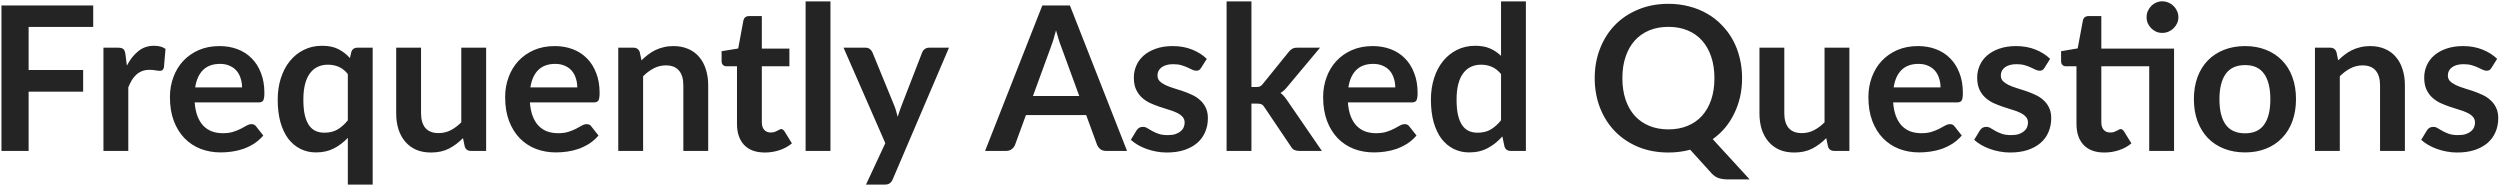 <svg width="497" height="37" viewBox="0 0 497 37" fill="none" xmlns="http://www.w3.org/2000/svg">
<path d="M5.69 5.36V13.92H16.53V18.22H5.69V30H0.29V1.08H18.53V5.36H5.69ZM25.225 13.04C25.865 11.813 26.625 10.853 27.505 10.16C28.385 9.453 29.425 9.1 30.625 9.1C31.572 9.1 32.332 9.307 32.905 9.72L32.585 13.42C32.518 13.66 32.418 13.833 32.285 13.94C32.165 14.033 31.998 14.08 31.785 14.08C31.585 14.08 31.285 14.047 30.885 13.98C30.498 13.913 30.118 13.88 29.745 13.88C29.198 13.88 28.712 13.96 28.285 14.12C27.858 14.28 27.472 14.513 27.125 14.82C26.792 15.113 26.492 15.473 26.225 15.9C25.972 16.327 25.732 16.813 25.505 17.36V30H20.565V9.48H23.465C23.972 9.48 24.325 9.573 24.525 9.76C24.725 9.933 24.858 10.253 24.925 10.72L25.225 13.04ZM48.121 17.38C48.121 16.74 48.028 16.14 47.841 15.58C47.668 15.007 47.401 14.507 47.041 14.08C46.681 13.653 46.221 13.32 45.661 13.08C45.114 12.827 44.474 12.7 43.741 12.7C42.314 12.7 41.188 13.107 40.361 13.92C39.548 14.733 39.028 15.887 38.801 17.38H48.121ZM38.701 20.36C38.781 21.413 38.968 22.327 39.261 23.1C39.554 23.86 39.941 24.493 40.421 25C40.901 25.493 41.468 25.867 42.121 26.12C42.788 26.36 43.521 26.48 44.321 26.48C45.121 26.48 45.808 26.387 46.381 26.2C46.968 26.013 47.474 25.807 47.901 25.58C48.341 25.353 48.721 25.147 49.041 24.96C49.374 24.773 49.694 24.68 50.001 24.68C50.414 24.68 50.721 24.833 50.921 25.14L52.341 26.94C51.794 27.58 51.181 28.12 50.501 28.56C49.821 28.987 49.108 29.333 48.361 29.6C47.628 29.853 46.874 30.033 46.101 30.14C45.341 30.247 44.601 30.3 43.881 30.3C42.454 30.3 41.128 30.067 39.901 29.6C38.674 29.12 37.608 28.42 36.701 27.5C35.794 26.567 35.081 25.42 34.561 24.06C34.041 22.687 33.781 21.1 33.781 19.3C33.781 17.9 34.008 16.587 34.461 15.36C34.914 14.12 35.561 13.047 36.401 12.14C37.254 11.22 38.288 10.493 39.501 9.96C40.728 9.427 42.108 9.16 43.641 9.16C44.934 9.16 46.128 9.367 47.221 9.78C48.314 10.193 49.254 10.8 50.041 11.6C50.828 12.387 51.441 13.36 51.881 14.52C52.334 15.667 52.561 16.98 52.561 18.46C52.561 19.207 52.481 19.713 52.321 19.98C52.161 20.233 51.854 20.36 51.401 20.36H38.701ZM69.148 14.72C68.602 14.04 67.995 13.56 67.328 13.28C66.662 13 65.948 12.86 65.188 12.86C64.442 12.86 63.768 13 63.168 13.28C62.568 13.56 62.055 13.987 61.628 14.56C61.202 15.12 60.875 15.84 60.648 16.72C60.422 17.587 60.308 18.613 60.308 19.8C60.308 21 60.401 22.02 60.588 22.86C60.788 23.687 61.068 24.367 61.428 24.9C61.788 25.42 62.228 25.8 62.748 26.04C63.268 26.267 63.848 26.38 64.488 26.38C65.515 26.38 66.388 26.167 67.108 25.74C67.828 25.313 68.508 24.707 69.148 23.92V14.72ZM74.088 9.48V36.7H69.148V27.4C68.335 28.267 67.415 28.967 66.388 29.5C65.362 30.033 64.168 30.3 62.808 30.3C61.688 30.3 60.661 30.067 59.728 29.6C58.795 29.133 57.988 28.46 57.308 27.58C56.642 26.687 56.121 25.587 55.748 24.28C55.388 22.973 55.208 21.48 55.208 19.8C55.208 18.28 55.415 16.867 55.828 15.56C56.242 14.253 56.835 13.12 57.608 12.16C58.382 11.2 59.308 10.453 60.388 9.92C61.468 9.373 62.681 9.1 64.028 9.1C65.308 9.1 66.382 9.32 67.248 9.76C68.115 10.2 68.888 10.793 69.568 11.54L69.828 10.38C70.001 9.78 70.415 9.48 71.068 9.48H74.088ZM96.643 9.48V30H93.623C92.97 30 92.557 29.7 92.383 29.1L92.043 27.46C91.203 28.313 90.277 29.007 89.263 29.54C88.25 30.06 87.057 30.32 85.683 30.32C84.563 30.32 83.57 30.133 82.703 29.76C81.85 29.373 81.13 28.833 80.543 28.14C79.957 27.447 79.51 26.627 79.203 25.68C78.91 24.72 78.763 23.667 78.763 22.52V9.48H83.703V22.52C83.703 23.773 83.99 24.747 84.563 25.44C85.15 26.12 86.023 26.46 87.183 26.46C88.037 26.46 88.837 26.273 89.583 25.9C90.33 25.513 91.037 24.987 91.703 24.32V9.48H96.643ZM114.762 17.38C114.762 16.74 114.668 16.14 114.482 15.58C114.308 15.007 114.042 14.507 113.682 14.08C113.322 13.653 112.862 13.32 112.302 13.08C111.755 12.827 111.115 12.7 110.382 12.7C108.955 12.7 107.828 13.107 107.002 13.92C106.188 14.733 105.668 15.887 105.442 17.38H114.762ZM105.342 20.36C105.422 21.413 105.608 22.327 105.902 23.1C106.195 23.86 106.582 24.493 107.062 25C107.542 25.493 108.108 25.867 108.762 26.12C109.428 26.36 110.162 26.48 110.962 26.48C111.762 26.48 112.448 26.387 113.022 26.2C113.608 26.013 114.115 25.807 114.542 25.58C114.982 25.353 115.362 25.147 115.682 24.96C116.015 24.773 116.335 24.68 116.642 24.68C117.055 24.68 117.362 24.833 117.562 25.14L118.982 26.94C118.435 27.58 117.822 28.12 117.142 28.56C116.462 28.987 115.748 29.333 115.002 29.6C114.268 29.853 113.515 30.033 112.742 30.14C111.982 30.247 111.242 30.3 110.522 30.3C109.095 30.3 107.768 30.067 106.542 29.6C105.315 29.12 104.248 28.42 103.342 27.5C102.435 26.567 101.722 25.42 101.202 24.06C100.682 22.687 100.422 21.1 100.422 19.3C100.422 17.9 100.648 16.587 101.102 15.36C101.555 14.12 102.202 13.047 103.042 12.14C103.895 11.22 104.928 10.493 106.142 9.96C107.368 9.427 108.748 9.16 110.282 9.16C111.575 9.16 112.768 9.367 113.862 9.78C114.955 10.193 115.895 10.8 116.682 11.6C117.468 12.387 118.082 13.36 118.522 14.52C118.975 15.667 119.202 16.98 119.202 18.46C119.202 19.207 119.122 19.713 118.962 19.98C118.802 20.233 118.495 20.36 118.042 20.36H105.342ZM127.529 12C127.942 11.587 128.375 11.207 128.829 10.86C129.295 10.5 129.782 10.2 130.289 9.96C130.809 9.707 131.362 9.513 131.949 9.38C132.535 9.233 133.175 9.16 133.869 9.16C134.989 9.16 135.982 9.353 136.849 9.74C137.715 10.113 138.435 10.647 139.009 11.34C139.595 12.02 140.035 12.84 140.329 13.8C140.635 14.747 140.789 15.793 140.789 16.94V30H135.849V16.94C135.849 15.687 135.562 14.72 134.989 14.04C134.415 13.347 133.542 13 132.369 13C131.515 13 130.715 13.193 129.969 13.58C129.222 13.967 128.515 14.493 127.849 15.16V30H122.909V9.48H125.929C126.569 9.48 126.989 9.78 127.189 10.38L127.529 12ZM152.053 30.32C150.267 30.32 148.893 29.82 147.933 28.82C146.987 27.807 146.513 26.413 146.513 24.64V13.18H144.413C144.147 13.18 143.92 13.093 143.733 12.92C143.547 12.747 143.453 12.487 143.453 12.14V10.18L146.753 9.64L147.793 4.04C147.86 3.773 147.987 3.567 148.173 3.42C148.36 3.273 148.6 3.2 148.893 3.2H151.453V9.66H156.933V13.18H151.453V24.3C151.453 24.94 151.607 25.44 151.913 25.8C152.233 26.16 152.667 26.34 153.213 26.34C153.52 26.34 153.773 26.307 153.973 26.24C154.187 26.16 154.367 26.08 154.513 26C154.673 25.92 154.813 25.847 154.933 25.78C155.053 25.7 155.173 25.66 155.293 25.66C155.44 25.66 155.56 25.7 155.653 25.78C155.747 25.847 155.847 25.953 155.953 26.1L157.433 28.5C156.713 29.1 155.887 29.553 154.953 29.86C154.02 30.167 153.053 30.32 152.053 30.32ZM165.096 0.28V30H160.156V0.28H165.096ZM188.658 9.48L177.478 35.64C177.331 35.987 177.138 36.247 176.898 36.42C176.671 36.607 176.318 36.7 175.838 36.7H172.158L175.998 28.46L167.698 9.48H172.038C172.425 9.48 172.725 9.573 172.938 9.76C173.165 9.947 173.331 10.16 173.438 10.4L177.798 21.04C177.945 21.4 178.065 21.76 178.158 22.12C178.265 22.48 178.365 22.847 178.458 23.22C178.578 22.847 178.698 22.48 178.818 22.12C178.938 21.747 179.071 21.38 179.218 21.02L183.338 10.4C183.445 10.133 183.618 9.913 183.858 9.74C184.111 9.567 184.391 9.48 184.698 9.48H188.658ZM214.555 19.08L211.035 9.46C210.861 9.033 210.681 8.527 210.495 7.94C210.308 7.353 210.121 6.72 209.935 6.04C209.761 6.72 209.581 7.36 209.395 7.96C209.208 8.547 209.028 9.06 208.855 9.5L205.355 19.08H214.555ZM224.055 30H219.895C219.428 30 219.048 29.887 218.755 29.66C218.461 29.42 218.241 29.127 218.095 28.78L215.935 22.88H203.955L201.795 28.78C201.688 29.087 201.481 29.367 201.175 29.62C200.868 29.873 200.488 30 200.035 30H195.835L207.215 1.08H212.695L224.055 30ZM238.788 13.48C238.655 13.693 238.515 13.847 238.368 13.94C238.221 14.02 238.035 14.06 237.808 14.06C237.568 14.06 237.308 13.993 237.028 13.86C236.761 13.727 236.448 13.58 236.088 13.42C235.728 13.247 235.315 13.093 234.848 12.96C234.395 12.827 233.855 12.76 233.228 12.76C232.255 12.76 231.488 12.967 230.928 13.38C230.381 13.793 230.108 14.333 230.108 15C230.108 15.44 230.248 15.813 230.528 16.12C230.821 16.413 231.201 16.673 231.668 16.9C232.148 17.127 232.688 17.333 233.288 17.52C233.888 17.693 234.495 17.887 235.108 18.1C235.735 18.313 236.348 18.56 236.948 18.84C237.548 19.107 238.081 19.453 238.548 19.88C239.028 20.293 239.408 20.793 239.688 21.38C239.981 21.967 240.128 22.673 240.128 23.5C240.128 24.487 239.948 25.4 239.588 26.24C239.241 27.067 238.721 27.787 238.028 28.4C237.335 29 236.475 29.473 235.448 29.82C234.435 30.153 233.261 30.32 231.928 30.32C231.221 30.32 230.528 30.253 229.848 30.12C229.181 30 228.535 29.827 227.908 29.6C227.295 29.373 226.721 29.107 226.188 28.8C225.668 28.493 225.208 28.16 224.808 27.8L225.948 25.92C226.095 25.693 226.268 25.52 226.468 25.4C226.668 25.28 226.921 25.22 227.228 25.22C227.535 25.22 227.821 25.307 228.088 25.48C228.368 25.653 228.688 25.84 229.048 26.04C229.408 26.24 229.828 26.427 230.308 26.6C230.801 26.773 231.421 26.86 232.168 26.86C232.755 26.86 233.255 26.793 233.668 26.66C234.095 26.513 234.441 26.327 234.708 26.1C234.988 25.873 235.188 25.613 235.308 25.32C235.441 25.013 235.508 24.7 235.508 24.38C235.508 23.9 235.361 23.507 235.068 23.2C234.788 22.893 234.408 22.627 233.928 22.4C233.461 22.173 232.921 21.973 232.308 21.8C231.708 21.613 231.088 21.413 230.448 21.2C229.821 20.987 229.201 20.74 228.588 20.46C227.988 20.167 227.448 19.8 226.968 19.36C226.501 18.92 226.121 18.38 225.828 17.74C225.548 17.1 225.408 16.327 225.408 15.42C225.408 14.58 225.575 13.78 225.908 13.02C226.241 12.26 226.728 11.6 227.368 11.04C228.021 10.467 228.828 10.013 229.788 9.68C230.761 9.333 231.881 9.16 233.148 9.16C234.561 9.16 235.848 9.393 237.008 9.86C238.168 10.327 239.135 10.94 239.908 11.7L238.788 13.48ZM248.786 0.28V17.3H249.706C250.04 17.3 250.3 17.26 250.486 17.18C250.686 17.087 250.886 16.907 251.086 16.64L256.186 10.34C256.4 10.06 256.633 9.847 256.886 9.7C257.153 9.553 257.493 9.48 257.906 9.48H262.426L256.046 17.1C255.593 17.7 255.1 18.16 254.566 18.48C254.846 18.68 255.093 18.913 255.306 19.18C255.533 19.447 255.746 19.733 255.946 20.04L262.786 30H258.326C257.94 30 257.606 29.94 257.326 29.82C257.046 29.687 256.813 29.453 256.626 29.12L251.386 21.34C251.2 21.033 251.006 20.833 250.806 20.74C250.606 20.647 250.306 20.6 249.906 20.6H248.786V30H243.846V0.28H248.786ZM277.379 17.38C277.379 16.74 277.285 16.14 277.099 15.58C276.925 15.007 276.659 14.507 276.299 14.08C275.939 13.653 275.479 13.32 274.919 13.08C274.372 12.827 273.732 12.7 272.999 12.7C271.572 12.7 270.445 13.107 269.619 13.92C268.805 14.733 268.285 15.887 268.059 17.38H277.379ZM267.959 20.36C268.039 21.413 268.225 22.327 268.519 23.1C268.812 23.86 269.199 24.493 269.679 25C270.159 25.493 270.725 25.867 271.379 26.12C272.045 26.36 272.779 26.48 273.579 26.48C274.379 26.48 275.065 26.387 275.639 26.2C276.225 26.013 276.732 25.807 277.159 25.58C277.599 25.353 277.979 25.147 278.299 24.96C278.632 24.773 278.952 24.68 279.259 24.68C279.672 24.68 279.979 24.833 280.179 25.14L281.599 26.94C281.052 27.58 280.439 28.12 279.759 28.56C279.079 28.987 278.365 29.333 277.619 29.6C276.885 29.853 276.132 30.033 275.359 30.14C274.599 30.247 273.859 30.3 273.139 30.3C271.712 30.3 270.385 30.067 269.159 29.6C267.932 29.12 266.865 28.42 265.959 27.5C265.052 26.567 264.339 25.42 263.819 24.06C263.299 22.687 263.039 21.1 263.039 19.3C263.039 17.9 263.265 16.587 263.719 15.36C264.172 14.12 264.819 13.047 265.659 12.14C266.512 11.22 267.545 10.493 268.759 9.96C269.985 9.427 271.365 9.16 272.899 9.16C274.192 9.16 275.385 9.367 276.479 9.78C277.572 10.193 278.512 10.8 279.299 11.6C280.085 12.387 280.699 13.36 281.139 14.52C281.592 15.667 281.819 16.98 281.819 18.46C281.819 19.207 281.739 19.713 281.579 19.98C281.419 20.233 281.112 20.36 280.659 20.36H267.959ZM298.406 14.72C297.846 14.04 297.233 13.56 296.566 13.28C295.913 13 295.206 12.86 294.446 12.86C293.699 12.86 293.026 13 292.426 13.28C291.826 13.56 291.313 13.987 290.886 14.56C290.459 15.12 290.133 15.84 289.906 16.72C289.679 17.587 289.566 18.613 289.566 19.8C289.566 21 289.659 22.02 289.846 22.86C290.046 23.687 290.326 24.367 290.686 24.9C291.046 25.42 291.486 25.8 292.006 26.04C292.526 26.267 293.106 26.38 293.746 26.38C294.773 26.38 295.646 26.167 296.366 25.74C297.086 25.313 297.766 24.707 298.406 23.92V14.72ZM303.346 0.28V30H300.326C299.673 30 299.259 29.7 299.086 29.1L298.666 27.12C297.839 28.067 296.886 28.833 295.806 29.42C294.739 30.007 293.493 30.3 292.066 30.3C290.946 30.3 289.919 30.067 288.986 29.6C288.053 29.133 287.246 28.46 286.566 27.58C285.899 26.687 285.379 25.587 285.006 24.28C284.646 22.973 284.466 21.48 284.466 19.8C284.466 18.28 284.673 16.867 285.086 15.56C285.499 14.253 286.093 13.12 286.866 12.16C287.639 11.2 288.566 10.453 289.646 9.92C290.726 9.373 291.939 9.1 293.286 9.1C294.433 9.1 295.413 9.28 296.226 9.64C297.039 10 297.766 10.487 298.406 11.1V0.28H303.346ZM322.528 15.54C322.528 17.127 322.741 18.553 323.168 19.82C323.594 21.073 324.201 22.14 324.988 23.02C325.788 23.887 326.748 24.553 327.868 25.02C329.001 25.487 330.274 25.72 331.688 25.72C333.101 25.72 334.368 25.487 335.488 25.02C336.621 24.553 337.581 23.887 338.368 23.02C339.154 22.14 339.761 21.073 340.188 19.82C340.614 18.553 340.828 17.127 340.828 15.54C340.828 13.953 340.614 12.533 340.188 11.28C339.761 10.013 339.154 8.94 338.368 8.06C337.581 7.18 336.621 6.507 335.488 6.04C334.368 5.573 333.101 5.34 331.688 5.34C330.274 5.34 329.001 5.573 327.868 6.04C326.748 6.507 325.788 7.18 324.988 8.06C324.201 8.94 323.594 10.013 323.168 11.28C322.741 12.533 322.528 13.953 322.528 15.54ZM347.828 35.66H343.388C342.748 35.66 342.168 35.573 341.648 35.4C341.141 35.227 340.674 34.907 340.248 34.44L336.008 29.76C335.328 29.947 334.628 30.087 333.908 30.18C333.201 30.273 332.461 30.32 331.688 30.32C329.501 30.32 327.508 29.953 325.708 29.22C323.908 28.473 322.361 27.44 321.068 26.12C319.788 24.8 318.794 23.24 318.088 21.44C317.381 19.627 317.028 17.66 317.028 15.54C317.028 13.42 317.381 11.46 318.088 9.66C318.794 7.847 319.788 6.28 321.068 4.96C322.361 3.64 323.908 2.613 325.708 1.88C327.508 1.133 329.501 0.76 331.688 0.76C333.154 0.76 334.534 0.933 335.828 1.28C337.121 1.613 338.308 2.093 339.388 2.72C340.468 3.333 341.434 4.087 342.288 4.98C343.154 5.86 343.888 6.847 344.488 7.94C345.088 9.033 345.541 10.22 345.848 11.5C346.168 12.78 346.328 14.127 346.328 15.54C346.328 16.833 346.194 18.073 345.928 19.26C345.661 20.433 345.274 21.533 344.768 22.56C344.274 23.587 343.668 24.533 342.948 25.4C342.228 26.253 341.408 27.007 340.488 27.66L347.828 35.66ZM367.659 9.48V30H364.639C363.986 30 363.572 29.7 363.399 29.1L363.059 27.46C362.219 28.313 361.292 29.007 360.279 29.54C359.266 30.06 358.072 30.32 356.699 30.32C355.579 30.32 354.586 30.133 353.719 29.76C352.866 29.373 352.146 28.833 351.559 28.14C350.972 27.447 350.526 26.627 350.219 25.68C349.926 24.72 349.779 23.667 349.779 22.52V9.48H354.719V22.52C354.719 23.773 355.006 24.747 355.579 25.44C356.166 26.12 357.039 26.46 358.199 26.46C359.052 26.46 359.852 26.273 360.599 25.9C361.346 25.513 362.052 24.987 362.719 24.32V9.48H367.659ZM385.777 17.38C385.777 16.74 385.684 16.14 385.497 15.58C385.324 15.007 385.057 14.507 384.697 14.08C384.337 13.653 383.877 13.32 383.317 13.08C382.771 12.827 382.131 12.7 381.397 12.7C379.971 12.7 378.844 13.107 378.017 13.92C377.204 14.733 376.684 15.887 376.457 17.38H385.777ZM376.357 20.36C376.437 21.413 376.624 22.327 376.917 23.1C377.211 23.86 377.597 24.493 378.077 25C378.557 25.493 379.124 25.867 379.777 26.12C380.444 26.36 381.177 26.48 381.977 26.48C382.777 26.48 383.464 26.387 384.037 26.2C384.624 26.013 385.131 25.807 385.557 25.58C385.997 25.353 386.377 25.147 386.697 24.96C387.031 24.773 387.351 24.68 387.657 24.68C388.071 24.68 388.377 24.833 388.577 25.14L389.997 26.94C389.451 27.58 388.837 28.12 388.157 28.56C387.477 28.987 386.764 29.333 386.017 29.6C385.284 29.853 384.531 30.033 383.757 30.14C382.997 30.247 382.257 30.3 381.537 30.3C380.111 30.3 378.784 30.067 377.557 29.6C376.331 29.12 375.264 28.42 374.357 27.5C373.451 26.567 372.737 25.42 372.217 24.06C371.697 22.687 371.437 21.1 371.437 19.3C371.437 17.9 371.664 16.587 372.117 15.36C372.571 14.12 373.217 13.047 374.057 12.14C374.911 11.22 375.944 10.493 377.157 9.96C378.384 9.427 379.764 9.16 381.297 9.16C382.591 9.16 383.784 9.367 384.877 9.78C385.971 10.193 386.911 10.8 387.697 11.6C388.484 12.387 389.097 13.36 389.537 14.52C389.991 15.667 390.217 16.98 390.217 18.46C390.217 19.207 390.137 19.713 389.977 19.98C389.817 20.233 389.511 20.36 389.057 20.36H376.357ZM406.444 13.48C406.311 13.693 406.171 13.847 406.024 13.94C405.878 14.02 405.691 14.06 405.464 14.06C405.224 14.06 404.964 13.993 404.684 13.86C404.418 13.727 404.104 13.58 403.744 13.42C403.384 13.247 402.971 13.093 402.504 12.96C402.051 12.827 401.511 12.76 400.884 12.76C399.911 12.76 399.144 12.967 398.584 13.38C398.038 13.793 397.764 14.333 397.764 15C397.764 15.44 397.904 15.813 398.184 16.12C398.478 16.413 398.858 16.673 399.324 16.9C399.804 17.127 400.344 17.333 400.944 17.52C401.544 17.693 402.151 17.887 402.764 18.1C403.391 18.313 404.004 18.56 404.604 18.84C405.204 19.107 405.738 19.453 406.204 19.88C406.684 20.293 407.064 20.793 407.344 21.38C407.638 21.967 407.784 22.673 407.784 23.5C407.784 24.487 407.604 25.4 407.244 26.24C406.898 27.067 406.378 27.787 405.684 28.4C404.991 29 404.131 29.473 403.104 29.82C402.091 30.153 400.918 30.32 399.584 30.32C398.878 30.32 398.184 30.253 397.504 30.12C396.838 30 396.191 29.827 395.564 29.6C394.951 29.373 394.378 29.107 393.844 28.8C393.324 28.493 392.864 28.16 392.464 27.8L393.604 25.92C393.751 25.693 393.924 25.52 394.124 25.4C394.324 25.28 394.578 25.22 394.884 25.22C395.191 25.22 395.478 25.307 395.744 25.48C396.024 25.653 396.344 25.84 396.704 26.04C397.064 26.24 397.484 26.427 397.964 26.6C398.458 26.773 399.078 26.86 399.824 26.86C400.411 26.86 400.911 26.793 401.324 26.66C401.751 26.513 402.098 26.327 402.364 26.1C402.644 25.873 402.844 25.613 402.964 25.32C403.098 25.013 403.164 24.7 403.164 24.38C403.164 23.9 403.018 23.507 402.724 23.2C402.444 22.893 402.064 22.627 401.584 22.4C401.118 22.173 400.578 21.973 399.964 21.8C399.364 21.613 398.744 21.413 398.104 21.2C397.478 20.987 396.858 20.74 396.244 20.46C395.644 20.167 395.104 19.8 394.624 19.36C394.158 18.92 393.778 18.38 393.484 17.74C393.204 17.1 393.064 16.327 393.064 15.42C393.064 14.58 393.231 13.78 393.564 13.02C393.898 12.26 394.384 11.6 395.024 11.04C395.678 10.467 396.484 10.013 397.444 9.68C398.418 9.333 399.538 9.16 400.804 9.16C402.218 9.16 403.504 9.393 404.664 9.86C405.824 10.327 406.791 10.94 407.564 11.7L406.444 13.48ZM432.203 30H427.263V13.18H417.743V24.3C417.743 24.94 417.896 25.44 418.203 25.8C418.523 26.16 418.956 26.34 419.503 26.34C419.809 26.34 420.063 26.307 420.263 26.24C420.476 26.16 420.656 26.08 420.803 26C420.963 25.92 421.103 25.847 421.223 25.78C421.343 25.7 421.463 25.66 421.583 25.66C421.729 25.66 421.849 25.7 421.943 25.78C422.036 25.847 422.136 25.953 422.243 26.1L423.723 28.5C423.003 29.1 422.176 29.553 421.243 29.86C420.309 30.167 419.343 30.32 418.343 30.32C416.556 30.32 415.183 29.82 414.223 28.82C413.276 27.807 412.803 26.413 412.803 24.64V13.18H410.703C410.436 13.18 410.209 13.093 410.023 12.92C409.836 12.747 409.743 12.487 409.743 12.14V10.18L413.043 9.62L414.083 4.04C414.149 3.773 414.276 3.567 414.463 3.42C414.649 3.273 414.889 3.2 415.183 3.2H417.743V9.66H432.203V30ZM433.063 3.42C433.063 3.847 432.976 4.253 432.803 4.64C432.629 5.013 432.396 5.34 432.103 5.62C431.823 5.9 431.483 6.127 431.083 6.3C430.696 6.46 430.283 6.54 429.843 6.54C429.416 6.54 429.016 6.46 428.643 6.3C428.269 6.127 427.943 5.9 427.663 5.62C427.383 5.34 427.156 5.013 426.983 4.64C426.823 4.253 426.743 3.847 426.743 3.42C426.743 2.98 426.823 2.573 426.983 2.2C427.156 1.813 427.383 1.48 427.663 1.2C427.943 0.907 428.269 0.68 428.643 0.52C429.016 0.347 429.416 0.26 429.843 0.26C430.283 0.26 430.696 0.347 431.083 0.52C431.483 0.68 431.823 0.907 432.103 1.2C432.396 1.48 432.629 1.813 432.803 2.2C432.976 2.573 433.063 2.98 433.063 3.42ZM446.325 9.16C447.845 9.16 449.225 9.407 450.465 9.9C451.718 10.393 452.785 11.093 453.665 12C454.558 12.907 455.245 14.013 455.725 15.32C456.205 16.627 456.445 18.087 456.445 19.7C456.445 21.327 456.205 22.793 455.725 24.1C455.245 25.407 454.558 26.52 453.665 27.44C452.785 28.36 451.718 29.067 450.465 29.56C449.225 30.053 447.845 30.3 446.325 30.3C444.791 30.3 443.398 30.053 442.145 29.56C440.891 29.067 439.818 28.36 438.925 27.44C438.045 26.52 437.358 25.407 436.865 24.1C436.385 22.793 436.145 21.327 436.145 19.7C436.145 18.087 436.385 16.627 436.865 15.32C437.358 14.013 438.045 12.907 438.925 12C439.818 11.093 440.891 10.393 442.145 9.9C443.398 9.407 444.791 9.16 446.325 9.16ZM446.325 26.5C448.031 26.5 449.291 25.927 450.105 24.78C450.931 23.633 451.345 21.953 451.345 19.74C451.345 17.527 450.931 15.84 450.105 14.68C449.291 13.52 448.031 12.94 446.325 12.94C444.591 12.94 443.305 13.527 442.465 14.7C441.638 15.86 441.225 17.54 441.225 19.74C441.225 21.94 441.638 23.62 442.465 24.78C443.305 25.927 444.591 26.5 446.325 26.5ZM464.833 12C465.247 11.587 465.68 11.207 466.133 10.86C466.6 10.5 467.087 10.2 467.593 9.96C468.113 9.707 468.667 9.513 469.253 9.38C469.84 9.233 470.48 9.16 471.173 9.16C472.293 9.16 473.287 9.353 474.153 9.74C475.02 10.113 475.74 10.647 476.313 11.34C476.9 12.02 477.34 12.84 477.633 13.8C477.94 14.747 478.093 15.793 478.093 16.94V30H473.153V16.94C473.153 15.687 472.867 14.72 472.293 14.04C471.72 13.347 470.847 13 469.673 13C468.82 13 468.02 13.193 467.273 13.58C466.527 13.967 465.82 14.493 465.153 15.16V30H460.213V9.48H463.233C463.873 9.48 464.293 9.78 464.493 10.38L464.833 12ZM495.312 13.48C495.178 13.693 495.038 13.847 494.892 13.94C494.745 14.02 494.558 14.06 494.332 14.06C494.092 14.06 493.832 13.993 493.552 13.86C493.285 13.727 492.972 13.58 492.612 13.42C492.252 13.247 491.838 13.093 491.372 12.96C490.918 12.827 490.378 12.76 489.752 12.76C488.778 12.76 488.012 12.967 487.452 13.38C486.905 13.793 486.632 14.333 486.632 15C486.632 15.44 486.772 15.813 487.052 16.12C487.345 16.413 487.725 16.673 488.192 16.9C488.672 17.127 489.212 17.333 489.812 17.52C490.412 17.693 491.018 17.887 491.632 18.1C492.258 18.313 492.872 18.56 493.472 18.84C494.072 19.107 494.605 19.453 495.072 19.88C495.552 20.293 495.932 20.793 496.212 21.38C496.505 21.967 496.652 22.673 496.652 23.5C496.652 24.487 496.472 25.4 496.112 26.24C495.765 27.067 495.245 27.787 494.552 28.4C493.858 29 492.998 29.473 491.972 29.82C490.958 30.153 489.785 30.32 488.452 30.32C487.745 30.32 487.052 30.253 486.372 30.12C485.705 30 485.058 29.827 484.432 29.6C483.818 29.373 483.245 29.107 482.712 28.8C482.192 28.493 481.732 28.16 481.332 27.8L482.472 25.92C482.618 25.693 482.792 25.52 482.992 25.4C483.192 25.28 483.445 25.22 483.752 25.22C484.058 25.22 484.345 25.307 484.612 25.48C484.892 25.653 485.212 25.84 485.572 26.04C485.932 26.24 486.352 26.427 486.832 26.6C487.325 26.773 487.945 26.86 488.692 26.86C489.278 26.86 489.778 26.793 490.192 26.66C490.618 26.513 490.965 26.327 491.232 26.1C491.512 25.873 491.712 25.613 491.832 25.32C491.965 25.013 492.032 24.7 492.032 24.38C492.032 23.9 491.885 23.507 491.592 23.2C491.312 22.893 490.932 22.627 490.452 22.4C489.985 22.173 489.445 21.973 488.832 21.8C488.232 21.613 487.612 21.413 486.972 21.2C486.345 20.987 485.725 20.74 485.112 20.46C484.512 20.167 483.972 19.8 483.492 19.36C483.025 18.92 482.645 18.38 482.352 17.74C482.072 17.1 481.932 16.327 481.932 15.42C481.932 14.58 482.098 13.78 482.432 13.02C482.765 12.26 483.252 11.6 483.892 11.04C484.545 10.467 485.352 10.013 486.312 9.68C487.285 9.333 488.405 9.16 489.672 9.16C491.085 9.16 492.372 9.393 493.532 9.86C494.692 10.327 495.658 10.94 496.432 11.7L495.312 13.48Z" fill="#242424"/>
</svg>
